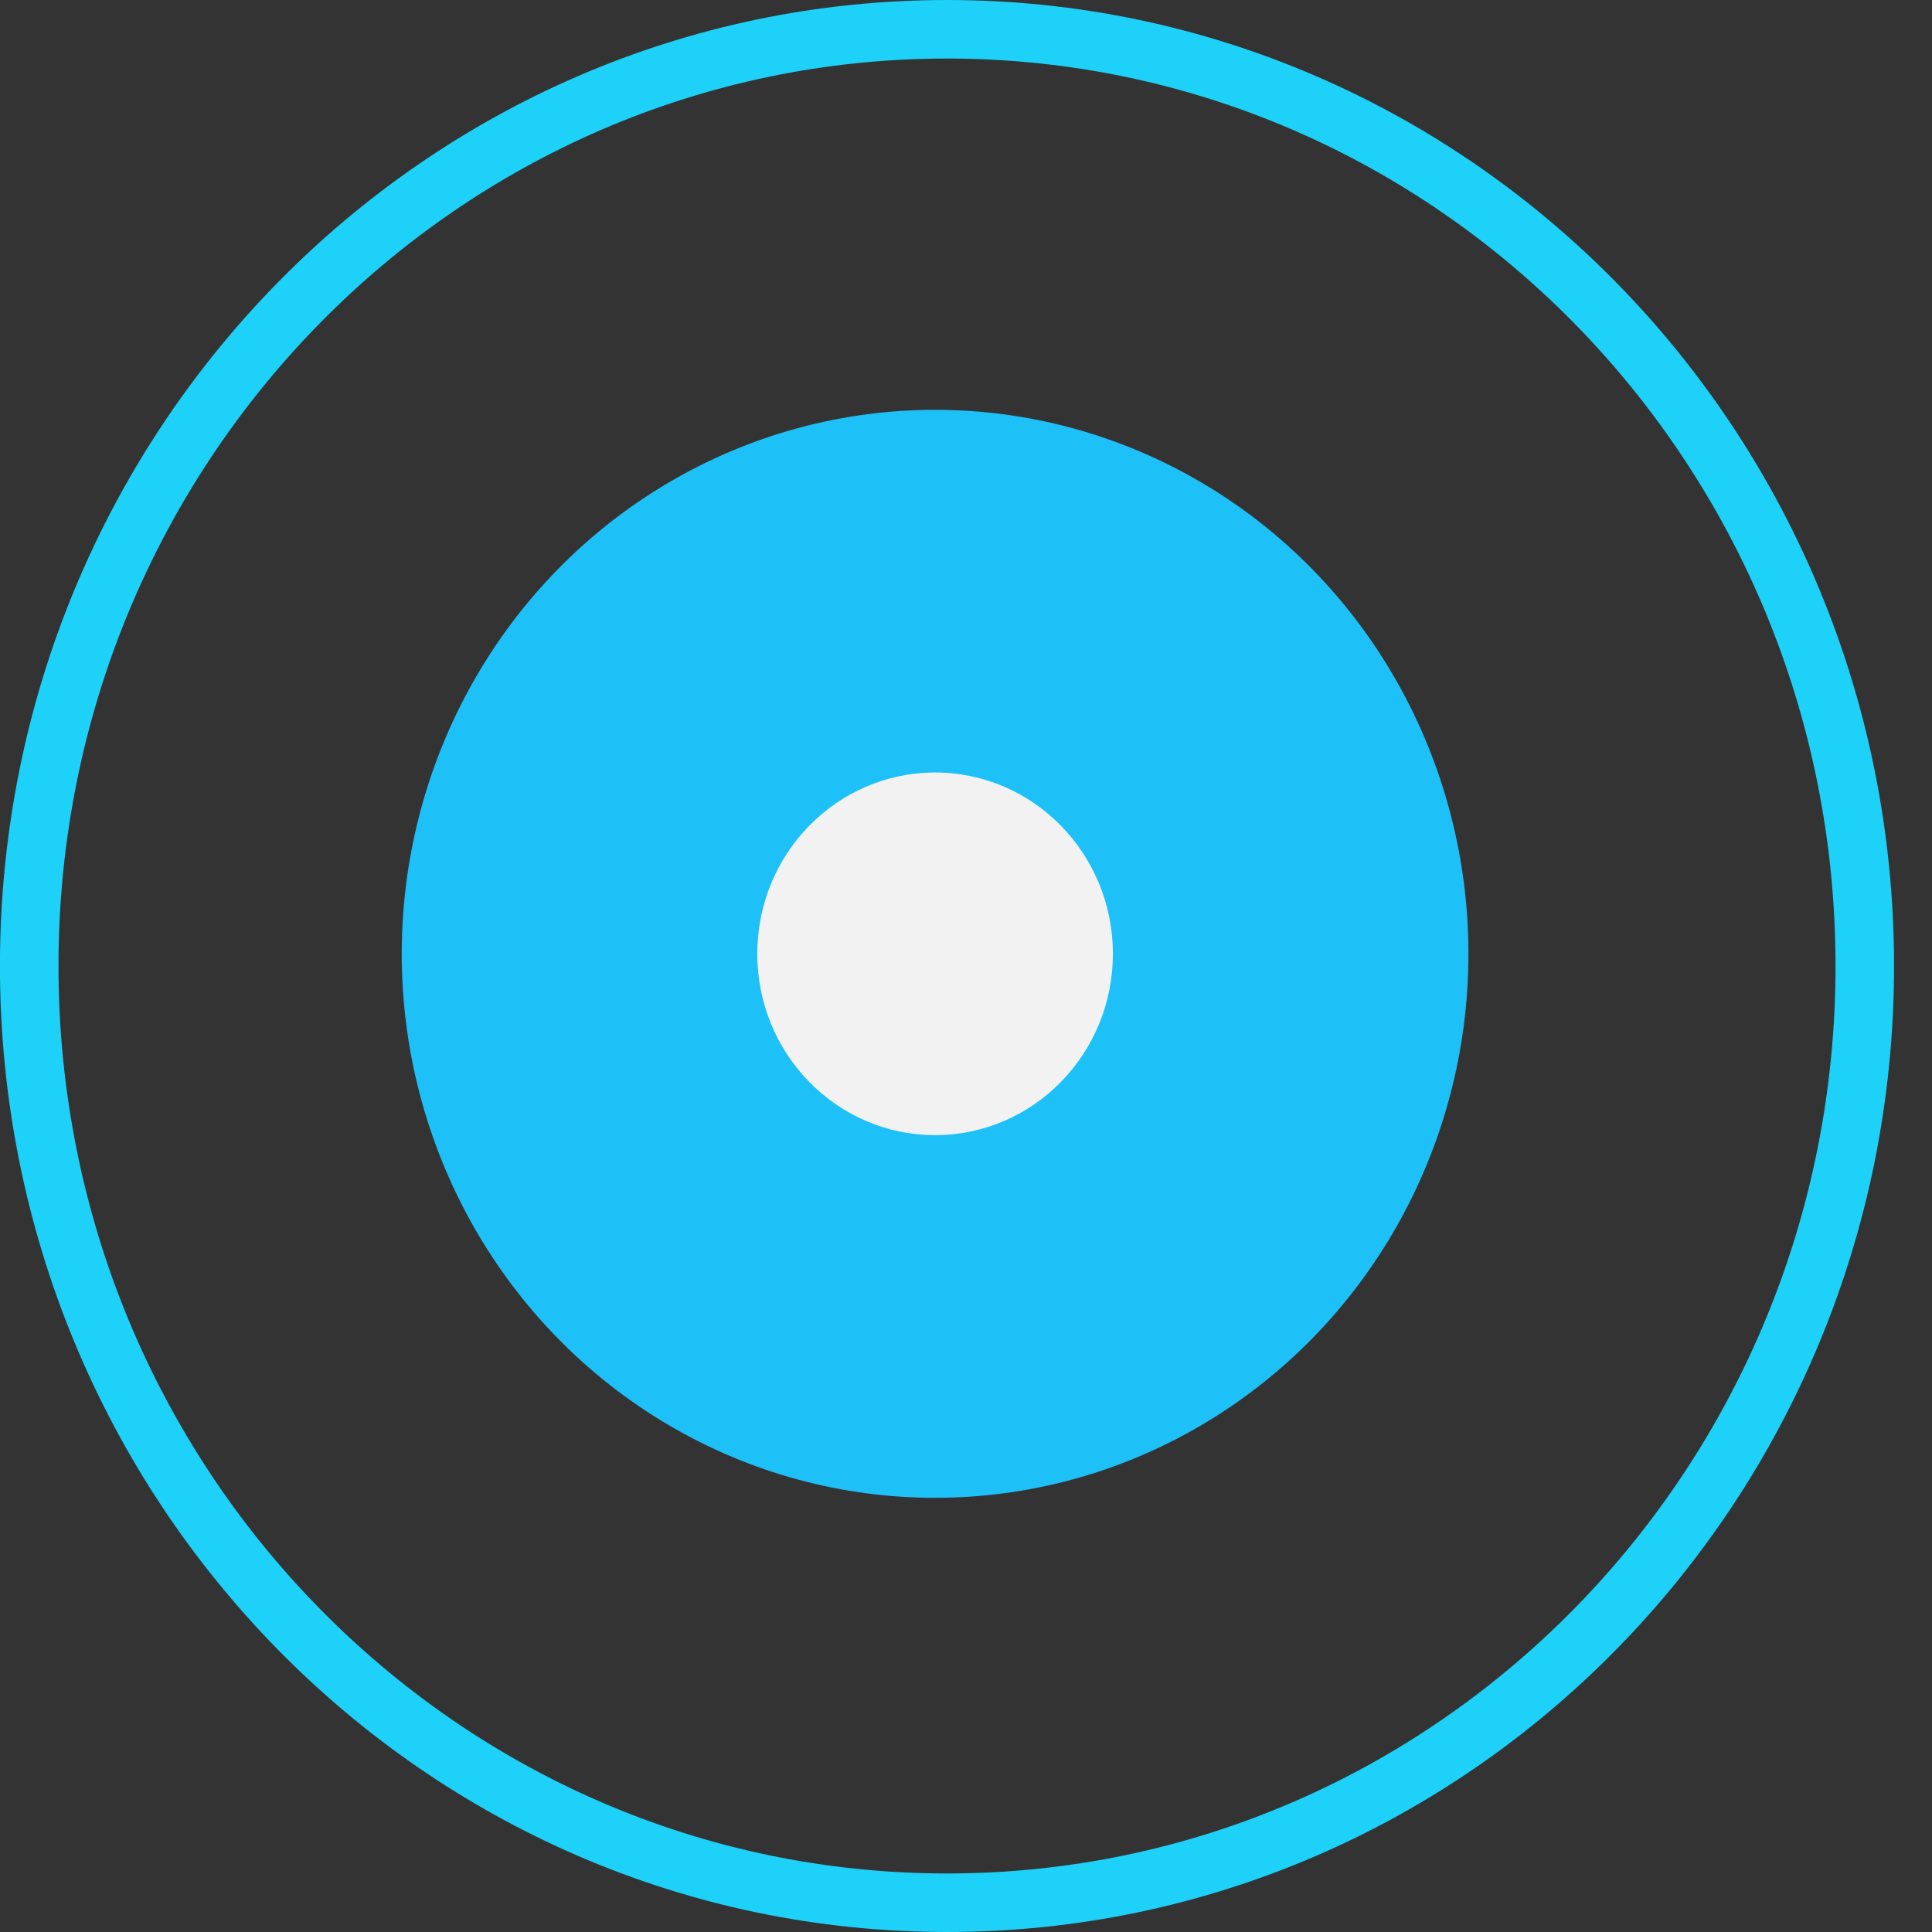 <svg width="33" height="33" viewBox="0 0 33 33" fill="none" xmlns="http://www.w3.org/2000/svg">
<rect x="0" y="0" width="33" height="33" fill="#333333" stroke="none"/>
<path d="M0.499 16.5C0.499 25.346 7.527 32.5 16.176 32.5C24.824 32.5 31.852 25.346 31.852 16.5C31.852 7.654 24.824 0.5 16.176 0.5C7.527 0.5 0.499 7.654 0.499 16.5Z" stroke="#1DD1F8"/>
<ellipse rx="9.11" ry="9.292" transform="matrix(-1 0 0 1 15.972 16.292)" fill="#1DC1F8"/>
<ellipse rx="3.037" ry="3.097" transform="matrix(-1 0 0 1 15.972 16.292)" fill="#F2F2F2"/>
</svg>
